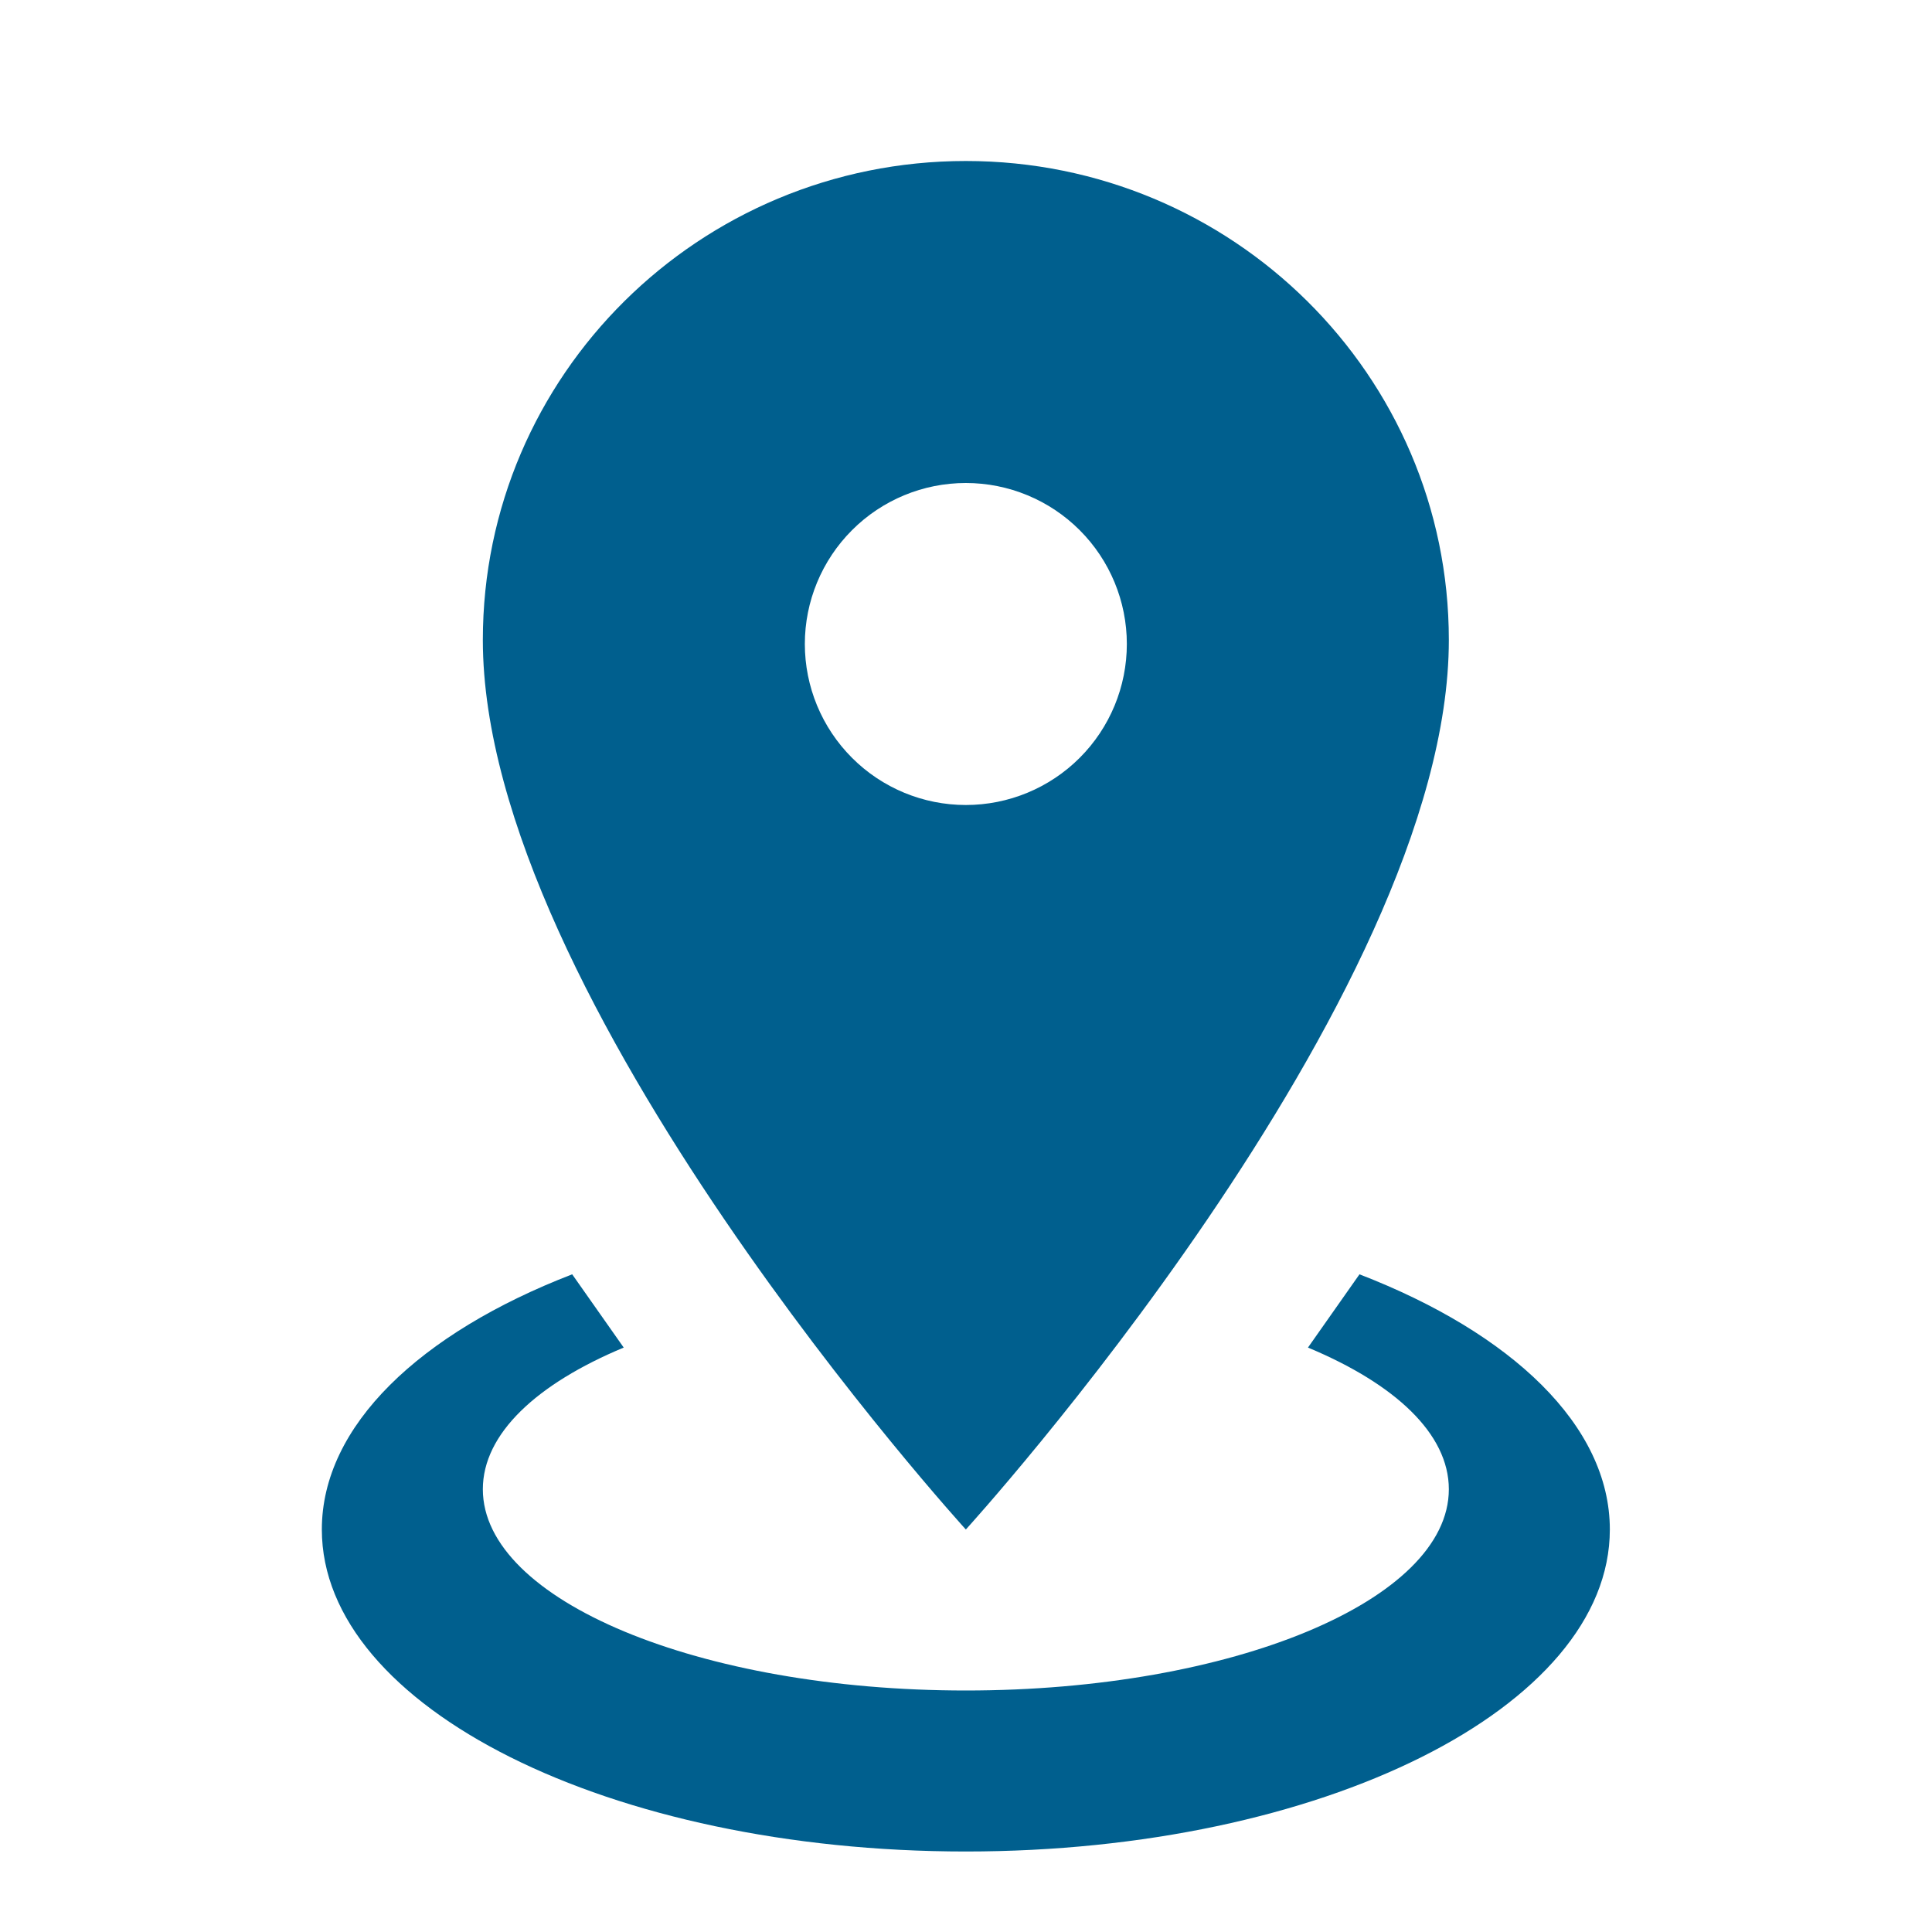 <svg width="48" height="48" viewBox="0 0 48 48" fill="none" xmlns="http://www.w3.org/2000/svg">
<path d="M23.996 4C30.616 4 35.996 9.32 35.996 15.9C35.996 24.82 23.996 38 23.996 38C23.996 38 11.996 24.82 11.996 15.9C11.996 9.32 17.376 4 23.996 4ZM23.996 12C22.935 12 21.918 12.421 21.168 13.172C20.418 13.922 19.996 14.939 19.996 16C19.996 17.061 20.418 18.078 21.168 18.828C21.918 19.579 22.935 20 23.996 20C25.057 20 26.074 19.579 26.825 18.828C27.575 18.078 27.996 17.061 27.996 16C27.996 14.939 27.575 13.922 26.825 13.172C26.074 12.421 25.057 12 23.996 12ZM39.996 38C39.996 42.42 32.836 46 23.996 46C15.156 46 7.996 42.42 7.996 38C7.996 35.42 10.436 33.12 14.216 31.66L15.496 33.48C13.336 34.38 11.996 35.62 11.996 37C11.996 39.76 17.376 42 23.996 42C30.616 42 35.996 39.76 35.996 37C35.996 35.62 34.656 34.38 32.496 33.48L33.776 31.66C37.556 33.12 39.996 35.42 39.996 38Z" fill="#005F8E"/>
</svg>

